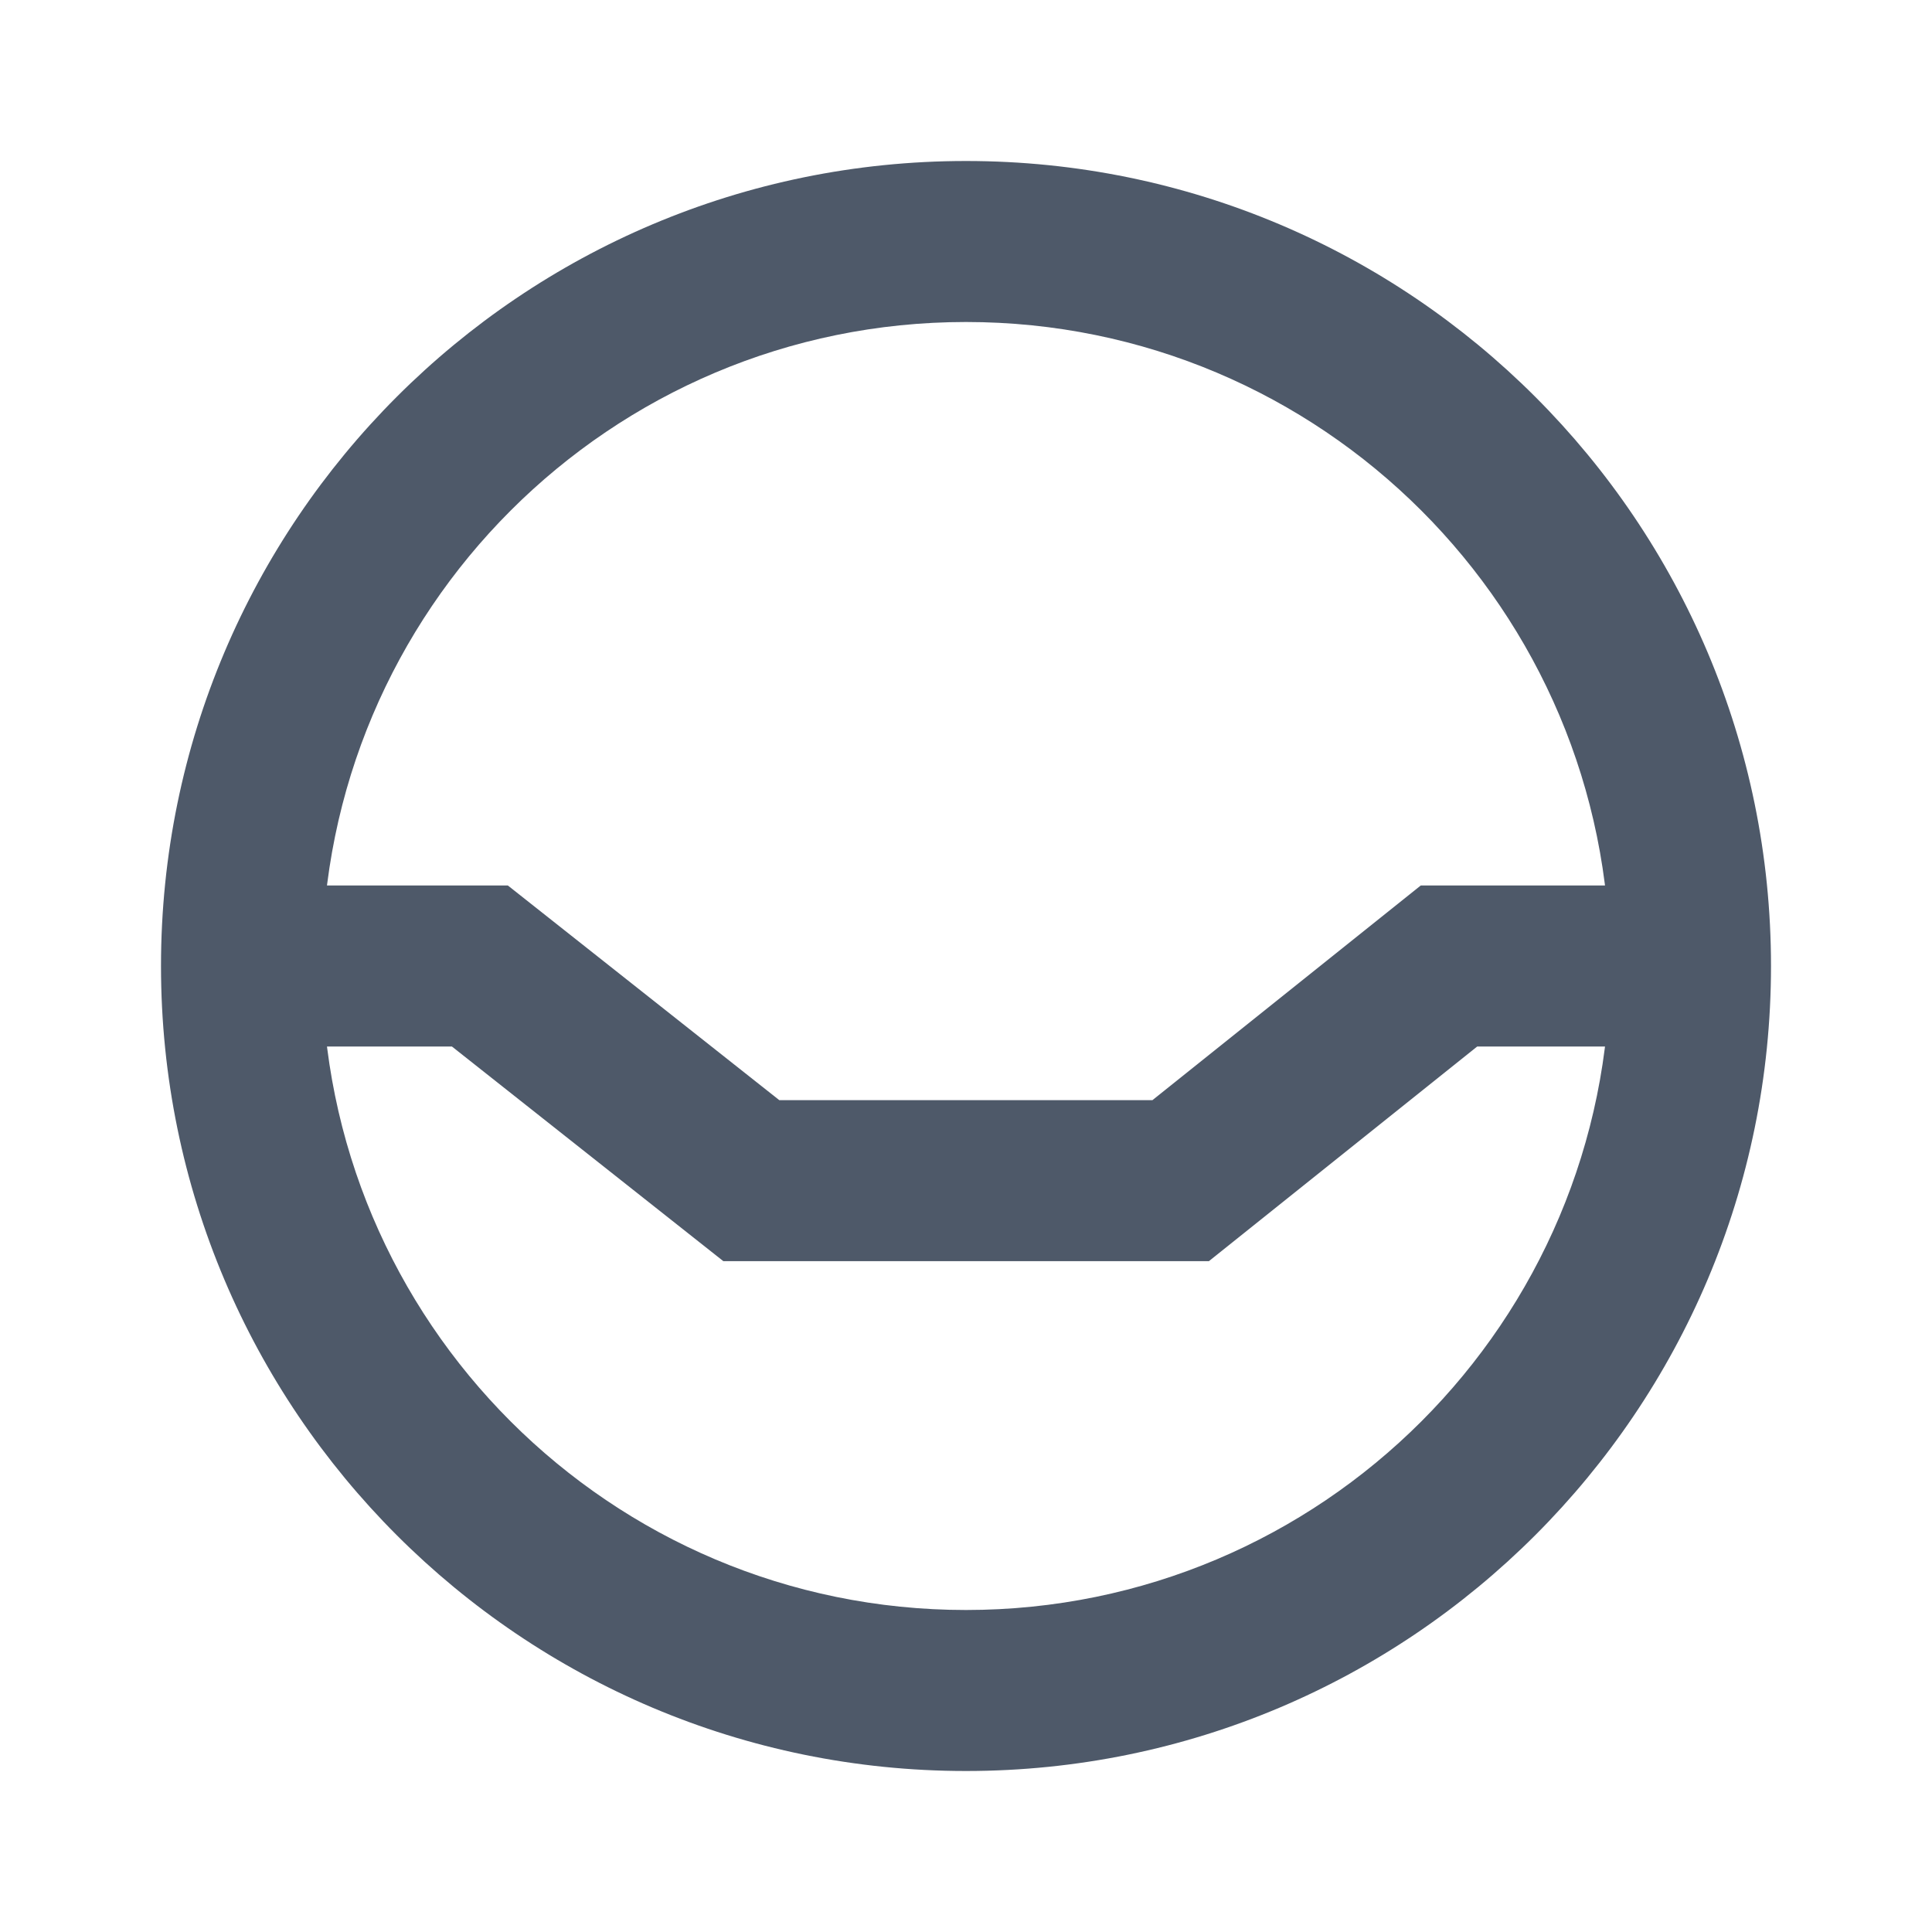 <svg width="18" height="18" viewBox="0 0 18 18" fill="none" xmlns="http://www.w3.org/2000/svg">
<g id="general/schedule">
<path id="Vector" fill-rule="evenodd" clip-rule="evenodd" d="M3 9C3 5.686 5.686 3 9 3C12.314 3 15 5.686 15 9C15 12.314 12.314 15 9 15C5.686 15 3 12.314 3 9ZM9 1.5C4.858 1.5 1.5 4.858 1.5 9C1.5 13.142 4.858 16.5 9 16.5C13.142 16.5 16.5 13.142 16.5 9C16.5 4.858 13.142 1.5 9 1.5Z" fill="#4E5969"/>
<path id="Vector 318" d="M2 9H4.471L7 11H11L13.5 9H16" stroke="#4E5969" stroke-width="1.5"/>
</g>
</svg>
